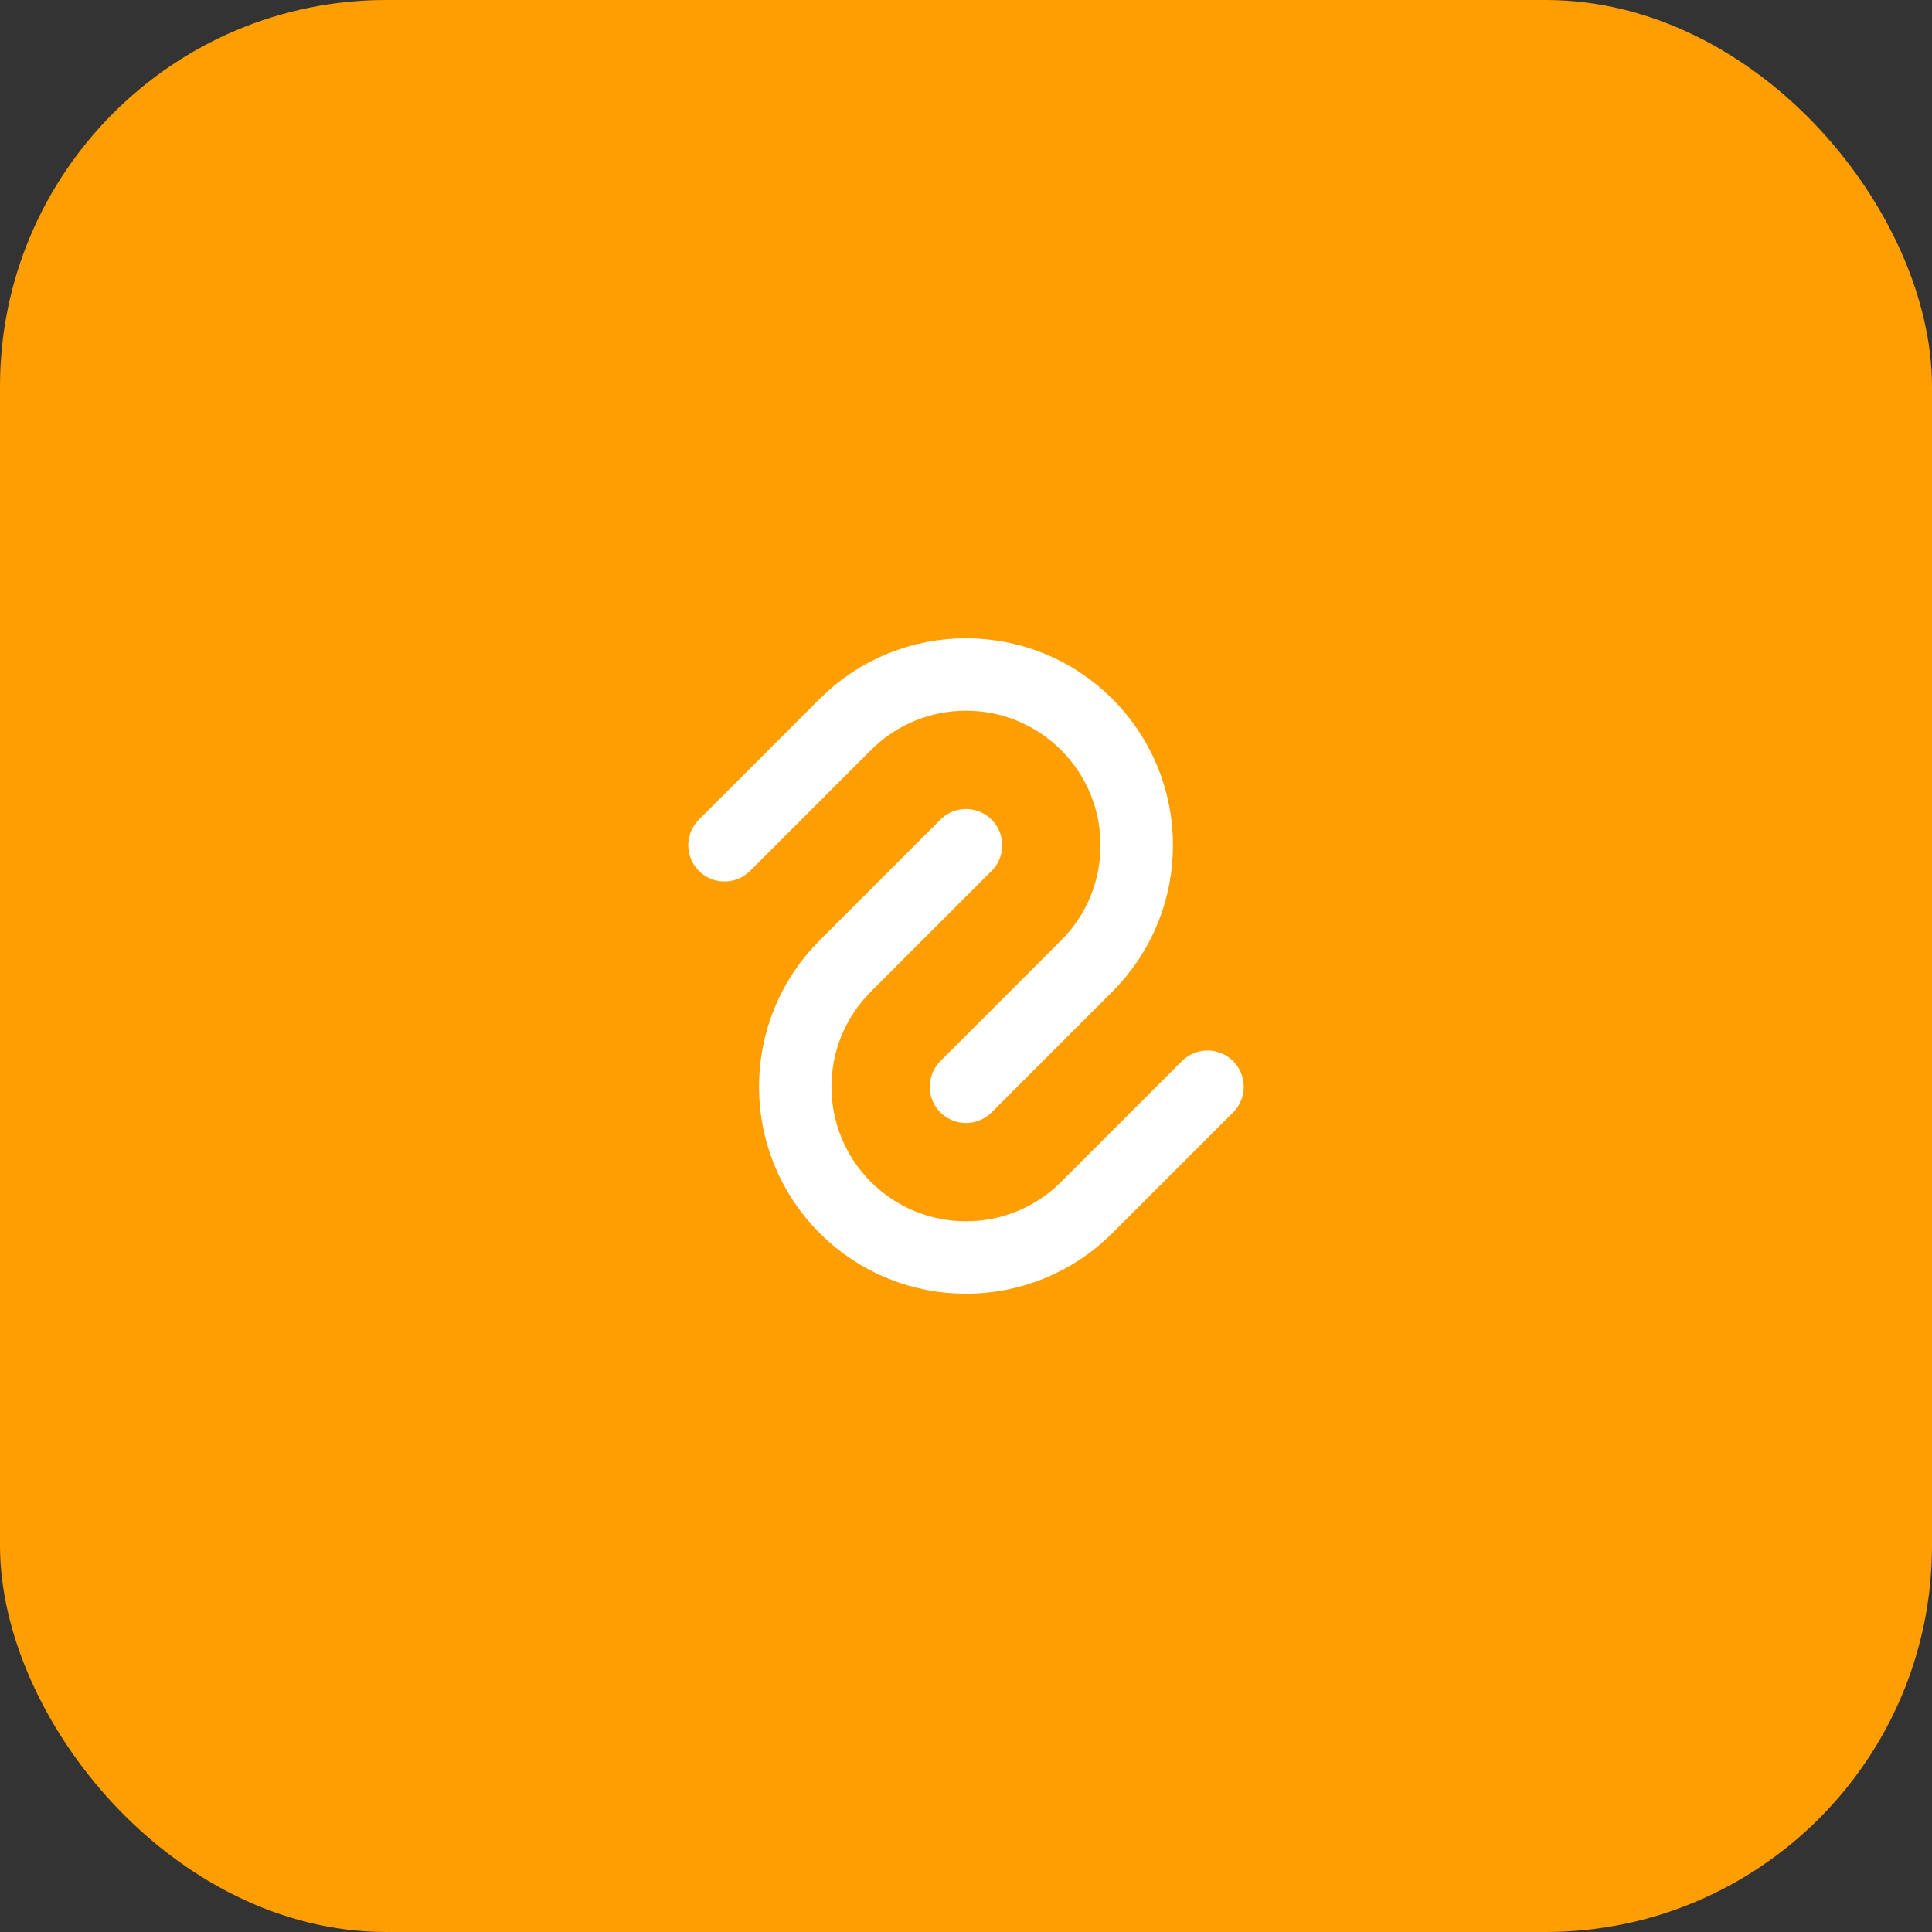 <svg width="80" height="80" viewBox="0 0 80 80" fill="none" xmlns="http://www.w3.org/2000/svg">
<rect x="0" y="0" width="80" height="80" fill="#333333" stroke="none"/>
<rect width="80" height="80" rx="16" fill="#FF9E00"/>
<path d="M30 35L35 30C37.761 27.239 42.239 27.239 45 30C47.761 32.761 47.761 37.239 45 40L40 45" stroke="white" stroke-width="3" stroke-linecap="round"/>
<path d="M50 45L45 50C42.239 52.761 37.761 52.761 35 50C32.239 47.239 32.239 42.761 35 40L40 35" stroke="white" stroke-width="3" stroke-linecap="round"/>
</svg>